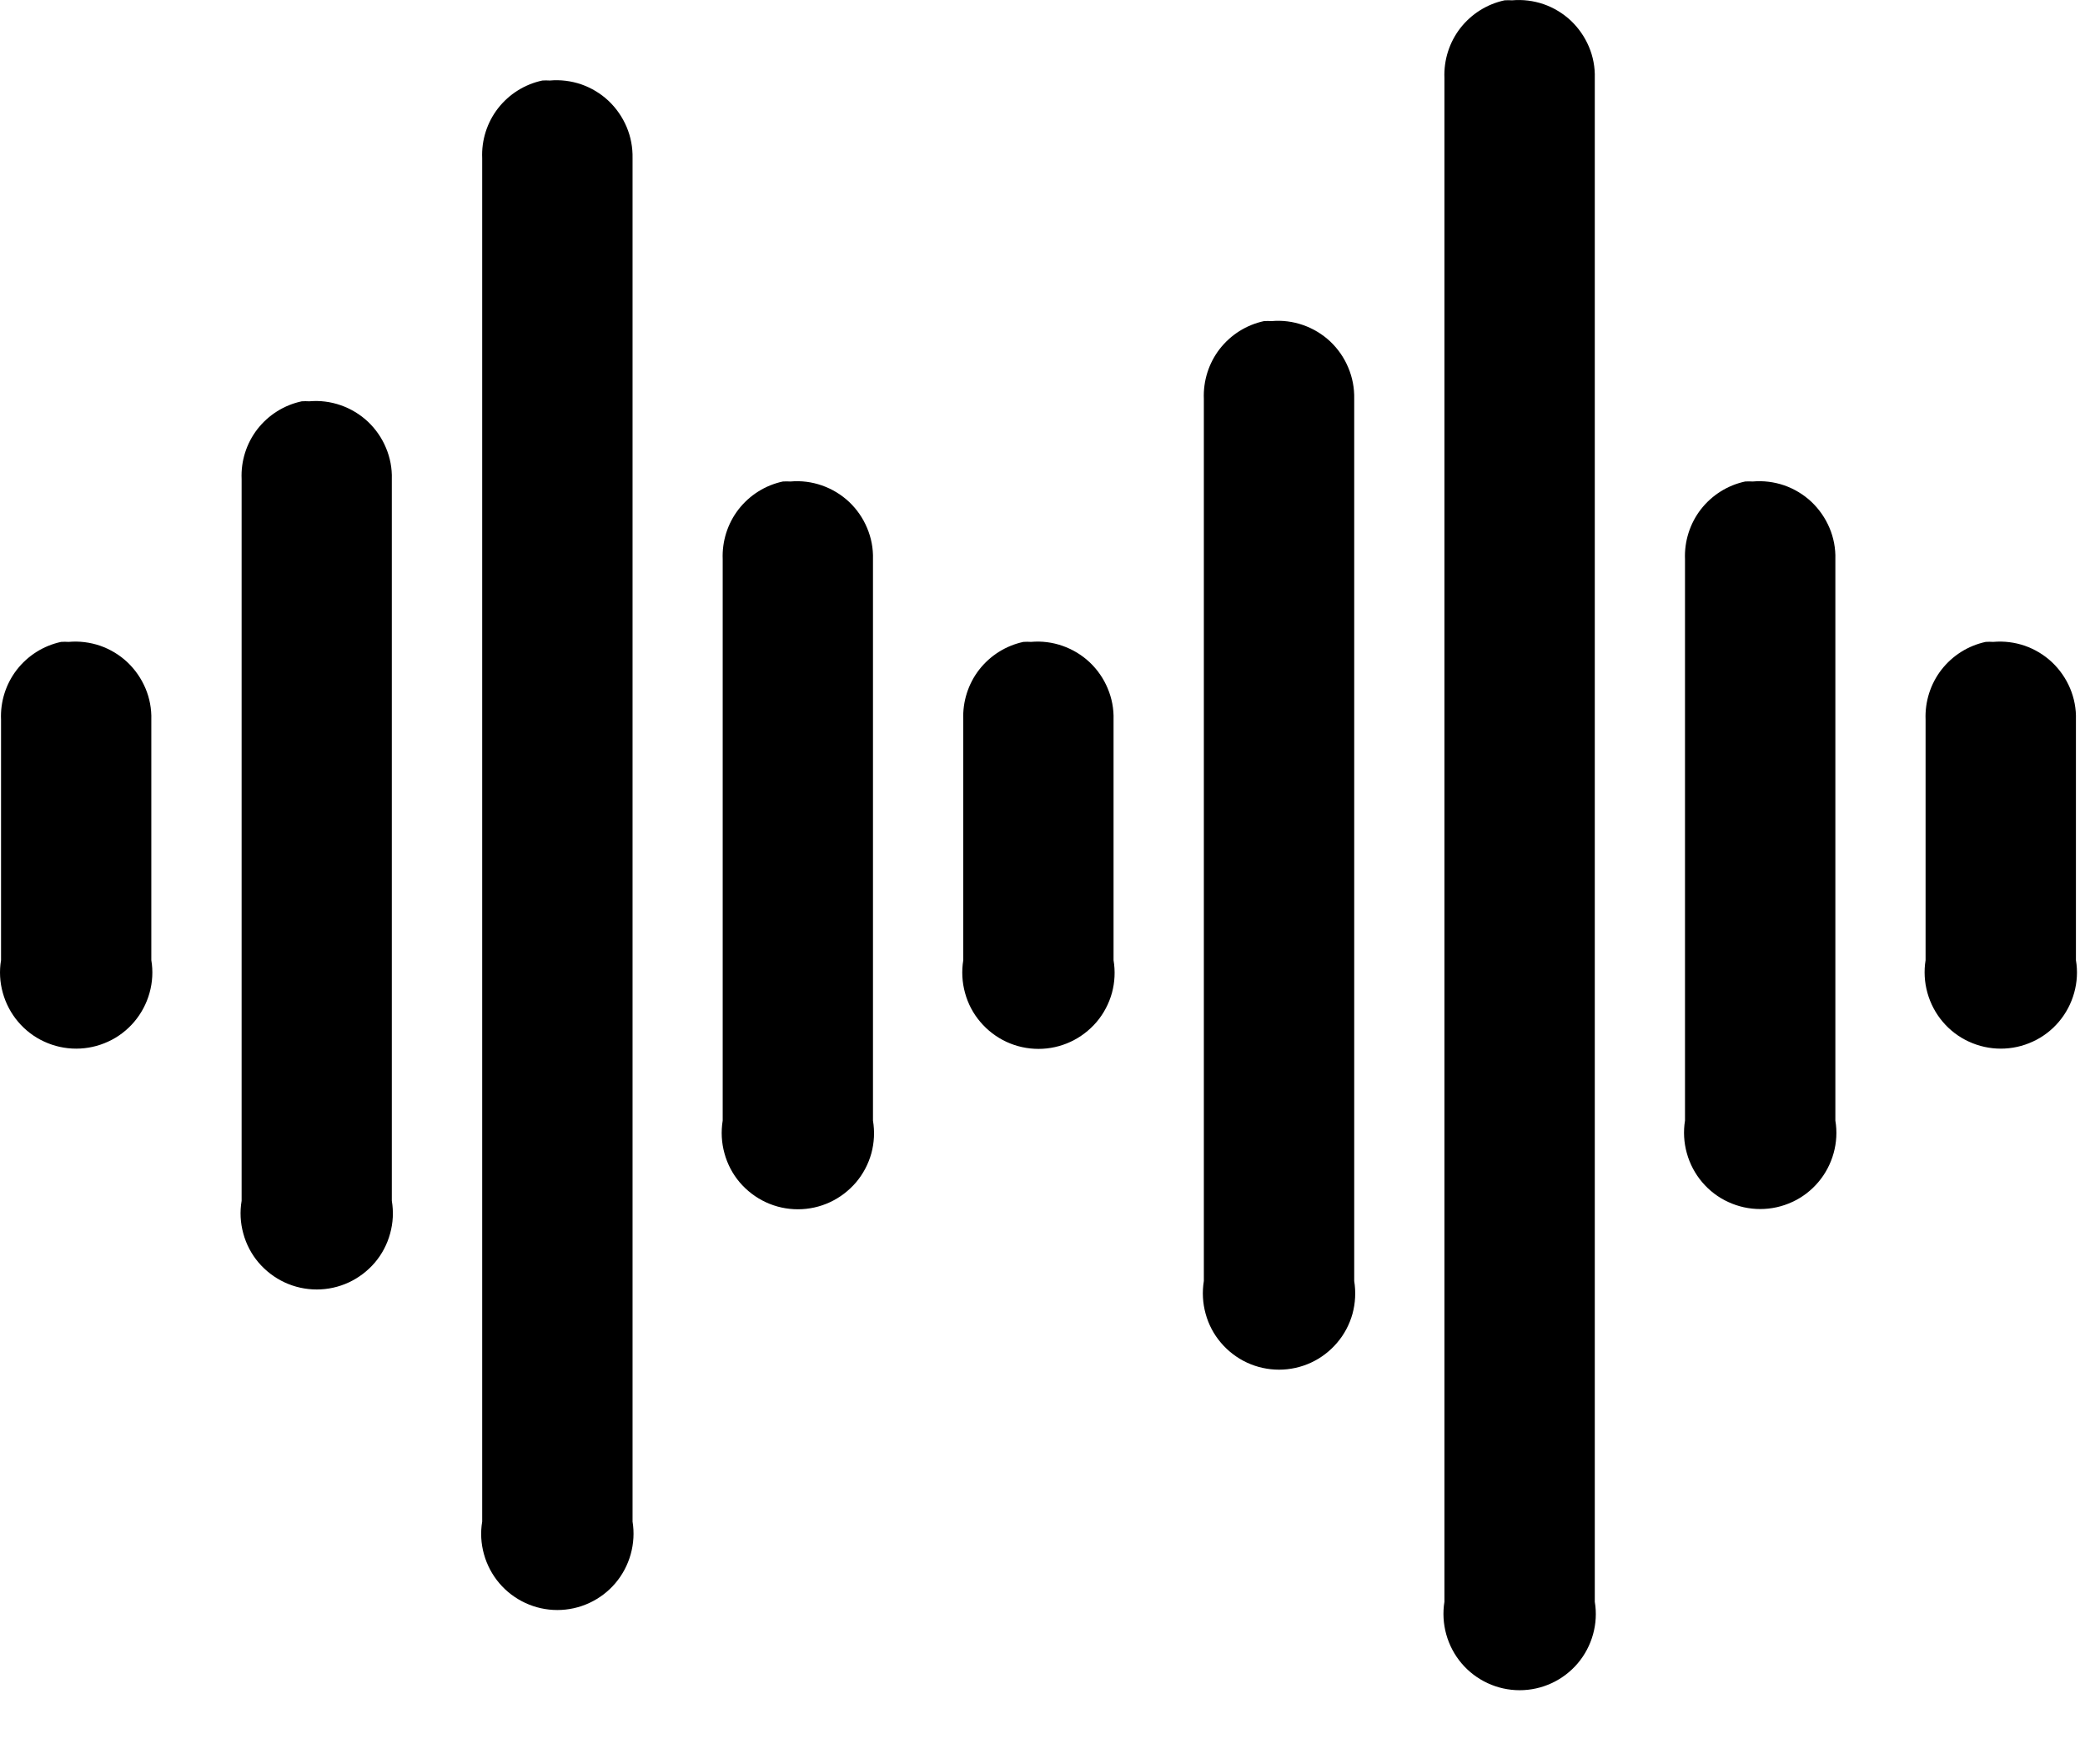 <svg width="26" height="22" viewBox="0 0 26 22" fill="none" xmlns="http://www.w3.org/2000/svg">
<path d="M18.762 0.004C18.543 0.051 18.348 0.174 18.21 0.351C18.073 0.528 18.003 0.749 18.012 0.973V19.973C17.99 20.108 17.998 20.248 18.035 20.38C18.072 20.513 18.137 20.636 18.226 20.741C18.315 20.846 18.426 20.93 18.551 20.988C18.676 21.046 18.812 21.076 18.95 21.076C19.088 21.076 19.224 21.046 19.349 20.988C19.474 20.93 19.585 20.846 19.674 20.741C19.763 20.636 19.828 20.513 19.865 20.38C19.902 20.248 19.91 20.108 19.887 19.973V0.973C19.891 0.839 19.866 0.706 19.814 0.583C19.762 0.46 19.685 0.349 19.588 0.257C19.491 0.166 19.375 0.096 19.249 0.052C19.123 0.009 18.989 -0.008 18.855 0.004C18.825 0.002 18.794 0.002 18.762 0.004ZM6.763 1.004C6.543 1.051 6.348 1.174 6.21 1.351C6.073 1.528 6.003 1.749 6.013 1.973V18.973C5.99 19.108 5.998 19.248 6.035 19.38C6.072 19.513 6.137 19.636 6.226 19.741C6.315 19.846 6.426 19.93 6.551 19.988C6.676 20.046 6.812 20.076 6.95 20.076C7.088 20.076 7.224 20.046 7.349 19.988C7.474 19.93 7.585 19.846 7.674 19.741C7.763 19.636 7.828 19.513 7.865 19.38C7.902 19.248 7.91 19.108 7.888 18.973V1.973C7.891 1.839 7.866 1.706 7.814 1.583C7.762 1.46 7.685 1.349 7.588 1.257C7.491 1.166 7.375 1.096 7.249 1.052C7.123 1.009 6.989 0.992 6.856 1.004C6.825 1.002 6.793 1.002 6.763 1.004ZM15.762 4.004C15.543 4.051 15.348 4.174 15.21 4.351C15.073 4.528 15.003 4.749 15.012 4.973V15.973C14.99 16.109 14.997 16.248 15.034 16.381C15.07 16.514 15.135 16.638 15.225 16.743C15.314 16.848 15.425 16.933 15.55 16.991C15.675 17.049 15.812 17.079 15.95 17.079C16.087 17.079 16.224 17.049 16.349 16.991C16.474 16.933 16.585 16.848 16.674 16.743C16.764 16.638 16.829 16.514 16.866 16.381C16.902 16.248 16.909 16.109 16.887 15.973V4.973C16.89 4.839 16.865 4.707 16.813 4.584C16.762 4.461 16.685 4.35 16.588 4.258C16.491 4.167 16.375 4.097 16.249 4.053C16.123 4.009 15.989 3.992 15.857 4.004C15.825 4.002 15.794 4.002 15.762 4.004ZM3.763 5.004C3.543 5.051 3.348 5.174 3.21 5.351C3.073 5.528 3.003 5.749 3.013 5.973V14.973C2.99 15.109 2.997 15.248 3.034 15.381C3.07 15.514 3.135 15.638 3.224 15.743C3.314 15.848 3.425 15.933 3.55 15.991C3.675 16.049 3.811 16.079 3.95 16.079C4.088 16.079 4.224 16.049 4.349 15.991C4.474 15.933 4.585 15.848 4.675 15.743C4.764 15.638 4.829 15.514 4.865 15.381C4.902 15.248 4.909 15.109 4.886 14.973V5.973C4.89 5.839 4.865 5.707 4.813 5.584C4.762 5.461 4.685 5.35 4.588 5.258C4.491 5.167 4.375 5.097 4.249 5.053C4.123 5.009 3.989 4.992 3.857 5.004C3.825 5.002 3.794 5.002 3.763 5.004ZM9.762 6.004C9.543 6.051 9.348 6.174 9.21 6.351C9.073 6.528 9.003 6.749 9.012 6.973V13.973C8.99 14.109 8.997 14.248 9.034 14.381C9.07 14.514 9.135 14.638 9.224 14.743C9.314 14.848 9.425 14.933 9.55 14.991C9.675 15.049 9.811 15.079 9.95 15.079C10.088 15.079 10.224 15.049 10.349 14.991C10.474 14.933 10.585 14.848 10.675 14.743C10.764 14.638 10.829 14.514 10.866 14.381C10.902 14.248 10.909 14.109 10.886 13.973V6.973C10.89 6.839 10.865 6.707 10.813 6.584C10.762 6.461 10.685 6.35 10.588 6.258C10.491 6.167 10.375 6.097 10.249 6.053C10.123 6.009 9.989 5.992 9.857 6.004C9.825 6.002 9.794 6.002 9.762 6.004ZM21.762 6.004C21.543 6.051 21.348 6.174 21.21 6.351C21.073 6.528 21.003 6.749 21.012 6.973V13.973C20.99 14.108 20.998 14.248 21.035 14.38C21.072 14.513 21.137 14.636 21.226 14.741C21.315 14.846 21.426 14.931 21.551 14.988C21.676 15.046 21.812 15.076 21.95 15.076C22.088 15.076 22.224 15.046 22.349 14.988C22.474 14.931 22.585 14.846 22.674 14.741C22.763 14.636 22.828 14.513 22.865 14.38C22.902 14.248 22.91 14.108 22.887 13.973V6.973C22.891 6.839 22.866 6.706 22.814 6.583C22.762 6.46 22.685 6.349 22.588 6.257C22.491 6.166 22.375 6.096 22.249 6.052C22.123 6.009 21.989 5.992 21.855 6.004C21.825 6.002 21.794 6.002 21.762 6.004ZM0.762 8.004C0.543 8.051 0.348 8.174 0.21 8.351C0.073 8.528 0.003 8.749 0.013 8.973V11.973C-0.01 12.108 -0.002 12.248 0.035 12.38C0.072 12.513 0.137 12.636 0.226 12.741C0.315 12.846 0.426 12.931 0.551 12.988C0.676 13.046 0.812 13.076 0.95 13.076C1.088 13.076 1.224 13.046 1.349 12.988C1.474 12.931 1.585 12.846 1.674 12.741C1.763 12.636 1.828 12.513 1.865 12.38C1.902 12.248 1.91 12.108 1.887 11.973V8.973C1.891 8.839 1.866 8.706 1.814 8.583C1.762 8.46 1.685 8.349 1.588 8.257C1.491 8.166 1.375 8.096 1.249 8.052C1.123 8.009 0.989 7.992 0.856 8.004C0.824 8.002 0.793 8.002 0.761 8.004H0.762ZM12.762 8.004C12.543 8.051 12.348 8.174 12.21 8.351C12.073 8.528 12.003 8.749 12.012 8.973V11.973C11.99 12.109 11.997 12.248 12.034 12.381C12.07 12.514 12.135 12.638 12.225 12.743C12.314 12.848 12.425 12.933 12.55 12.991C12.675 13.049 12.812 13.079 12.95 13.079C13.088 13.079 13.224 13.049 13.349 12.991C13.474 12.933 13.585 12.848 13.675 12.743C13.764 12.638 13.829 12.514 13.866 12.381C13.902 12.248 13.909 12.109 13.886 11.973V8.973C13.89 8.839 13.865 8.707 13.813 8.584C13.762 8.461 13.685 8.35 13.588 8.258C13.491 8.167 13.375 8.097 13.249 8.053C13.123 8.009 12.989 7.992 12.857 8.004C12.825 8.002 12.794 8.002 12.762 8.004ZM24.762 8.004C24.543 8.051 24.348 8.174 24.21 8.351C24.073 8.528 24.003 8.749 24.012 8.973V11.973C23.99 12.108 23.998 12.248 24.035 12.38C24.072 12.513 24.137 12.636 24.226 12.741C24.315 12.846 24.426 12.931 24.551 12.988C24.676 13.046 24.812 13.076 24.95 13.076C25.088 13.076 25.224 13.046 25.349 12.988C25.474 12.931 25.585 12.846 25.674 12.741C25.763 12.636 25.828 12.513 25.865 12.38C25.902 12.248 25.91 12.108 25.887 11.973V8.973C25.891 8.839 25.866 8.706 25.814 8.583C25.762 8.46 25.685 8.349 25.588 8.257C25.491 8.166 25.375 8.096 25.249 8.052C25.123 8.009 24.989 7.992 24.855 8.004C24.825 8.002 24.794 8.002 24.762 8.004Z" fill="black"/>
</svg>
